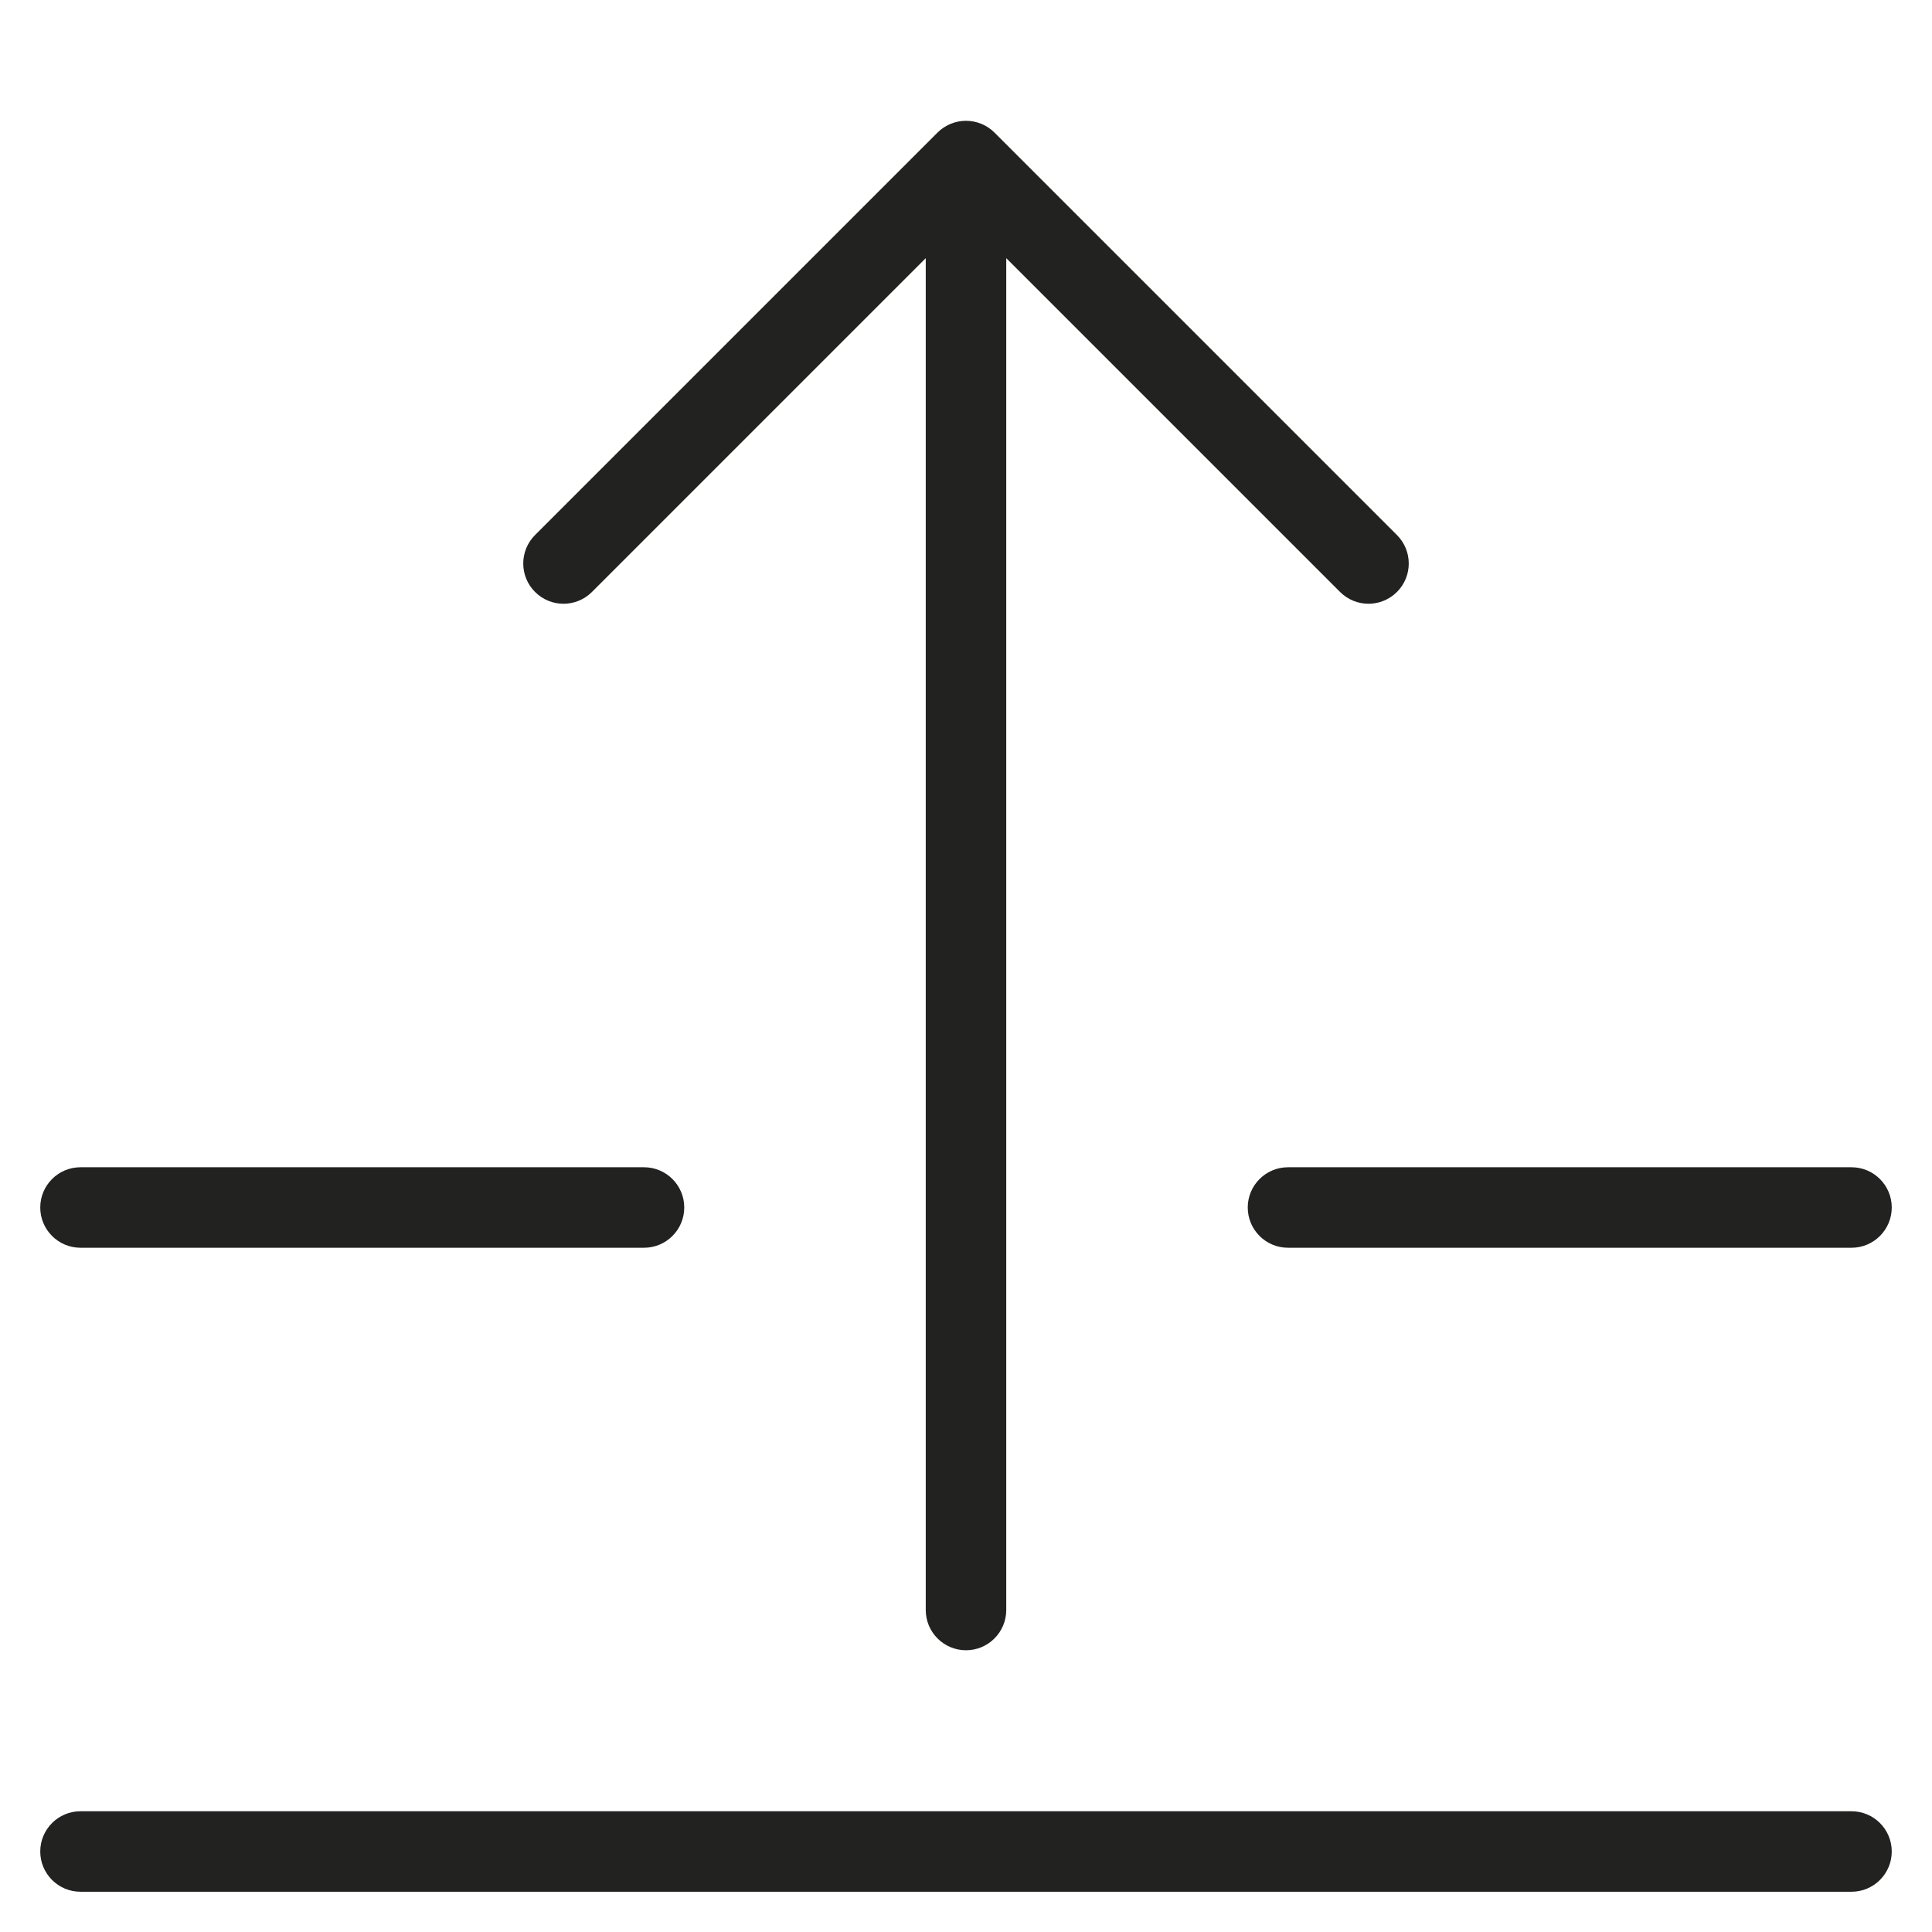 <?xml version="1.0" encoding="utf-8"?>
<!-- Generator: Adobe Illustrator 19.2.1, SVG Export Plug-In . SVG Version: 6.00 Build 0)  -->
<!DOCTYPE svg PUBLIC "-//W3C//DTD SVG 1.1//EN" "http://www.w3.org/Graphics/SVG/1.1/DTD/svg11.dtd">
<svg version="1.1" id="Layer_1" xmlns="http://www.w3.org/2000/svg" xmlns:xlink="http://www.w3.org/1999/xlink" x="0px" y="0px"
	 width="48px" height="48px" viewBox="0 0 48 48" enable-background="new 0 0 48 48" xml:space="preserve">
<path fill="#222221" d="M46,45H2c-0.552,0-1,0.448-1,1s0.448,1,1,1h44c0.552,0,1-0.448,1-1S46.552,45,46,45z"/>
<path fill="#222221" d="M2,31h14c0.552,0,1-0.448,1-1s-0.448-1-1-1H2c-0.552,0-1,0.448-1,1S1.448,31,2,31z"/>
<path fill="#222221" d="M46,29H32c-0.552,0-1,0.448-1,1s0.448,1,1,1h14c0.552,0,1-0.448,1-1S46.552,29,46,29z"/>
<path fill="#222221" d="M24,41c0.552,0,1-0.448,1-1V6.414l8.293,8.293C33.488,14.902,33.744,15,34,15s0.512-0.098,0.707-0.293
	c0.391-0.391,0.391-1.023,0-1.414l-10-10c-0.092-0.092-0.203-0.165-0.325-0.216c-0.245-0.101-0.52-0.101-0.764,0
	c-0.122,0.051-0.233,0.124-0.325,0.216l-10,10c-0.391,0.391-0.391,1.023,0,1.414s1.023,0.391,1.414,0L23,6.414V40
	C23,40.552,23.448,41,24,41z"/>
</svg>
